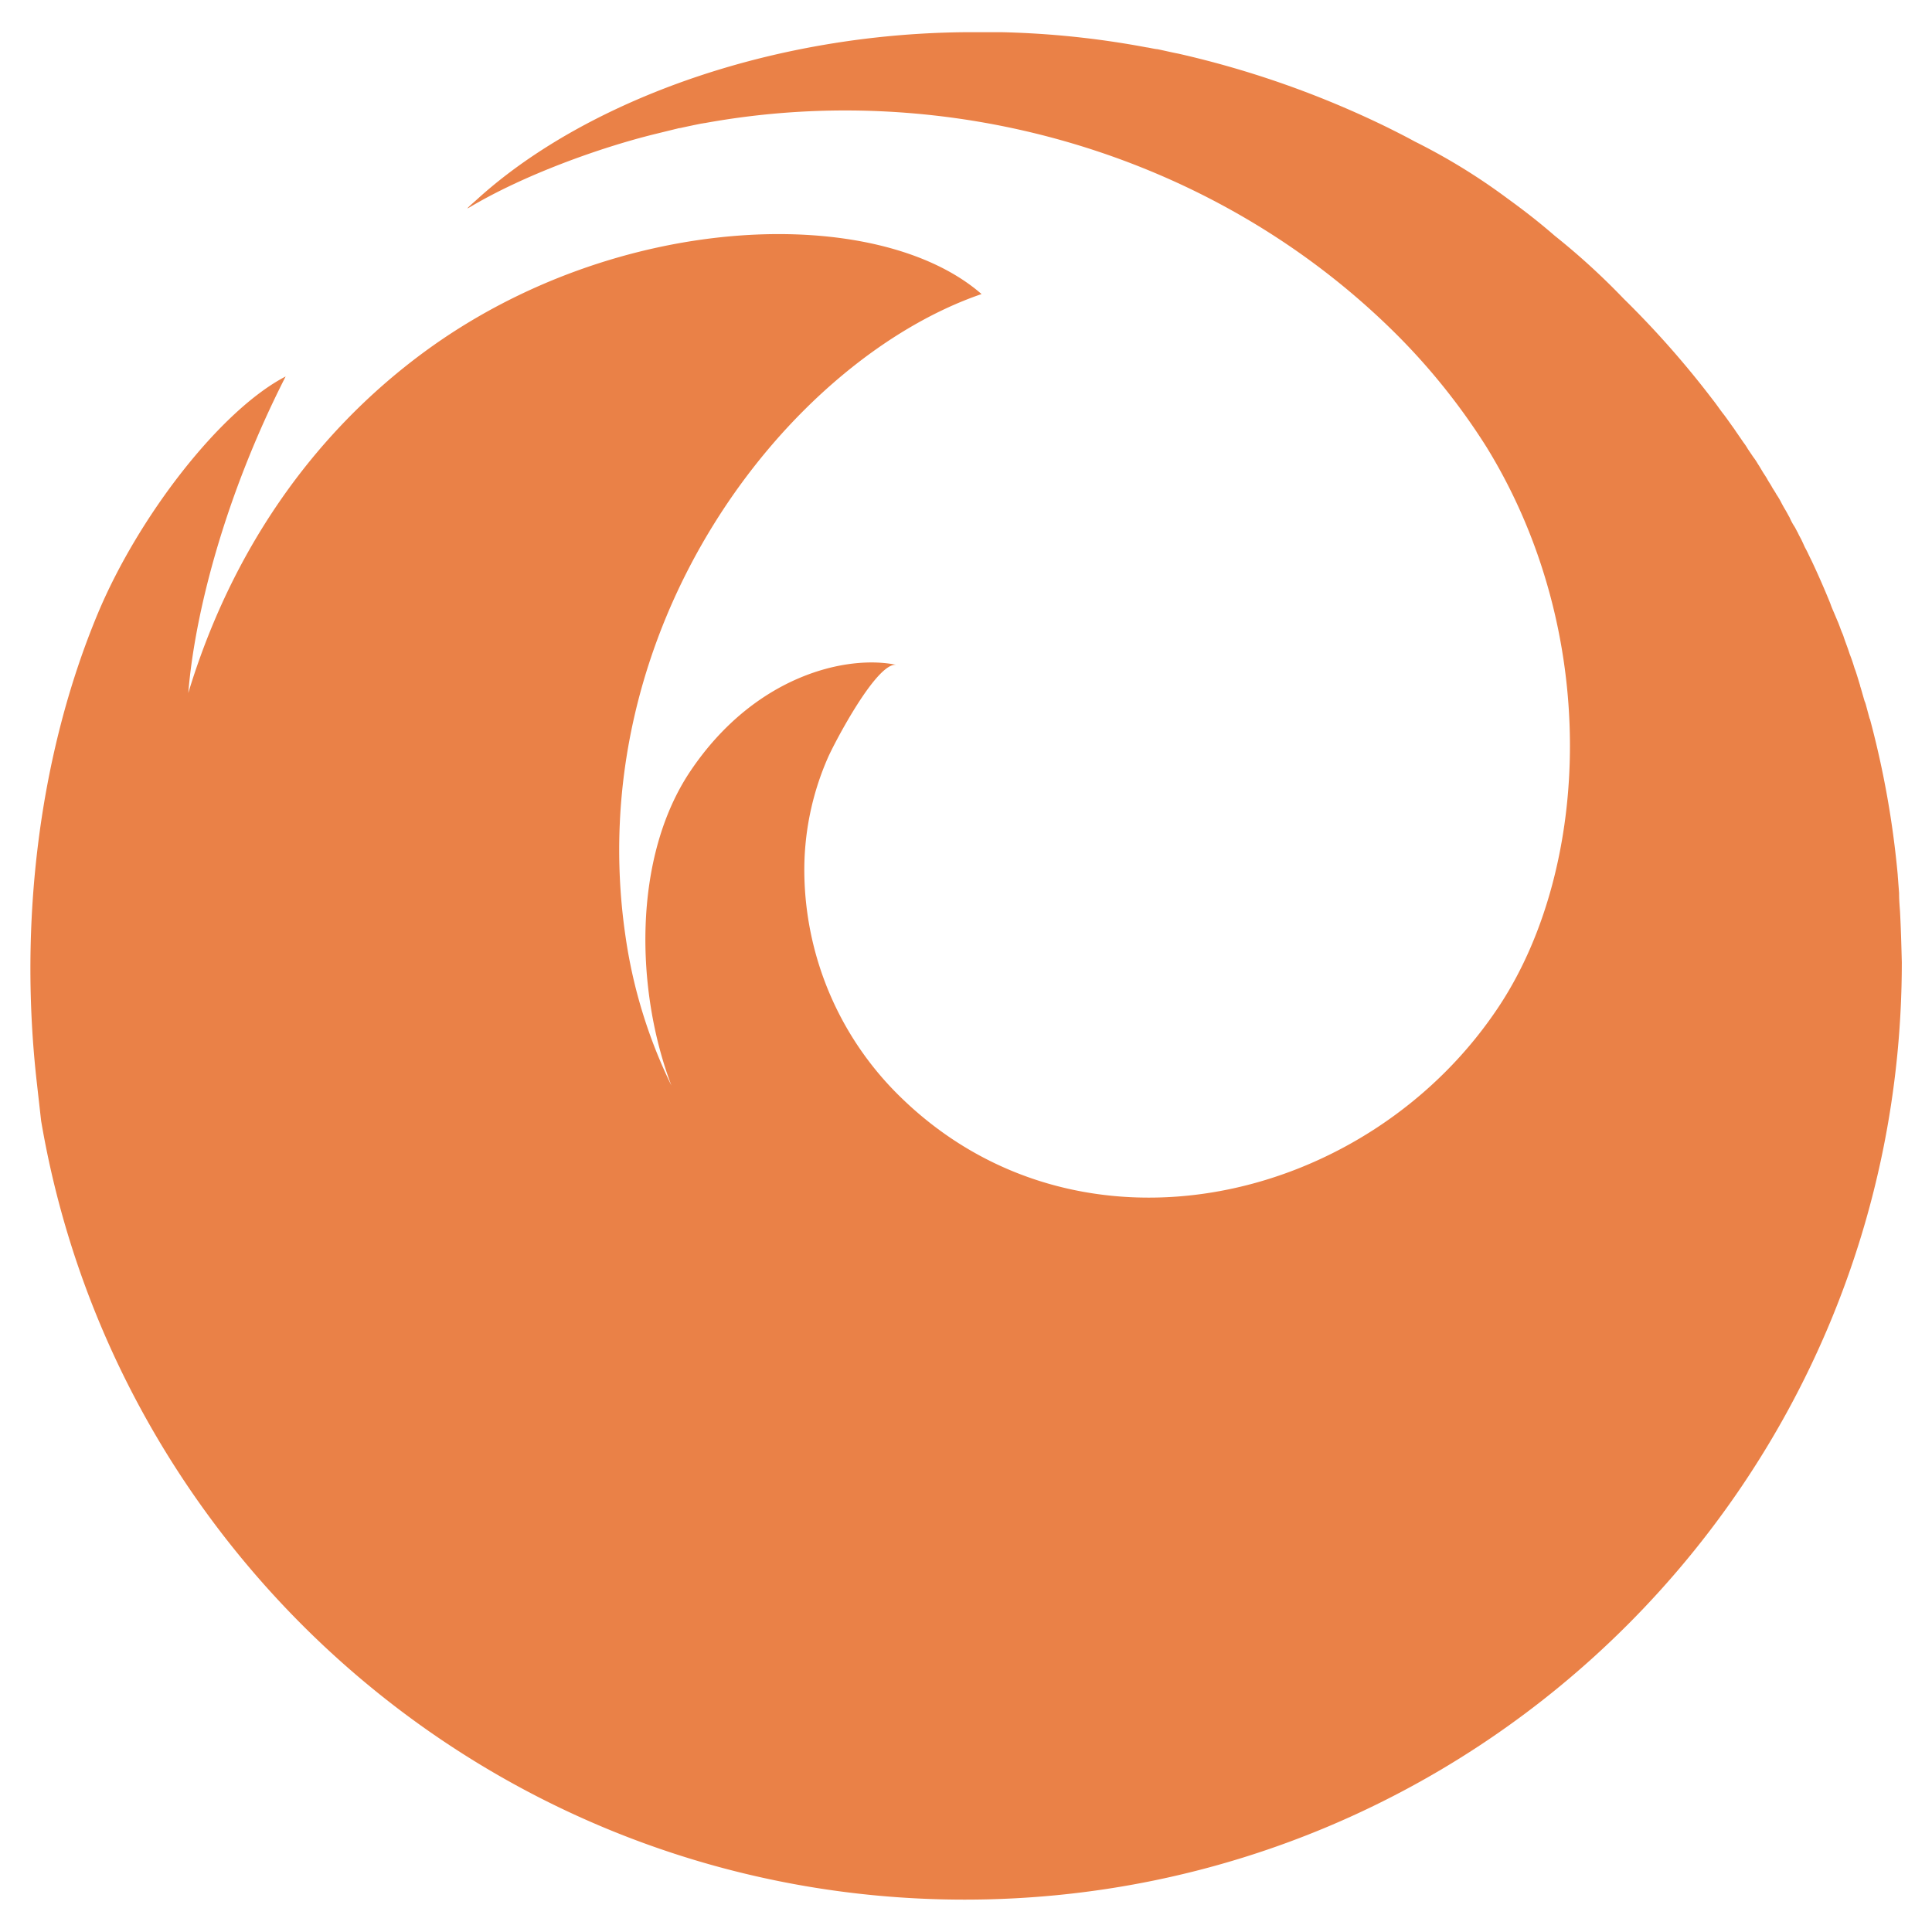<?xml version="1.0" standalone="no"?><!DOCTYPE svg PUBLIC "-//W3C//DTD SVG 1.1//EN" "http://www.w3.org/Graphics/SVG/1.1/DTD/svg11.dtd"><svg t="1622189572240" class="icon" viewBox="0 0 1024 1024" version="1.1" xmlns="http://www.w3.org/2000/svg" p-id="2279" xmlns:xlink="http://www.w3.org/1999/xlink" width="48" height="48"><defs><style type="text/css"></style></defs><path d="M1007.04 482.96c-0.24-3.12-0.48-6.24-0.48-9.36v-0.24l-0.72-9.36v-0.24a491.72 491.72 0 0 0-14.64-82.3c0-0.24 0-0.24-0.24-0.48l-2.16-8c-0.24-0.48-0.24-0.96-0.48-1.2-0.72-2.4-1.44-5.04-2.16-7.44-0.24-0.48-0.24-1.2-0.48-1.68-0.72-2.4-1.44-4.8-2.16-6.96-0.24-0.72-0.48-1.2-0.72-2-0.72-2.4-1.44-4.56-2.4-6.96l-0.72-2.16c-0.72-2.16-1.68-4.56-2.4-6.72a16.54 16.54 0 0 0-0.72-2c-0.96-2.16-1.68-4.56-2.64-6.72-0.24-0.48-0.48-1.2-0.72-1.68-0.96-2.4-2-4.56-2.88-6.96 0-0.24-0.24-0.48-0.24-0.72-3.12-7.68-6.48-15.36-10-22.8l-0.72-1.44c-0.96-2-1.68-3.6-2.64-5.28-0.48-0.96-0.96-2.16-1.44-3.12-0.72-1.68-1.68-3.12-2.4-4.8-0.72-1.2-1.2-2.4-2-3.6s-1.68-2.88-2.4-4.56c-0.72-1.2-1.44-2.64-2.16-3.84s-1.68-2.88-2.4-4.32a36.14 36.14 0 0 0-2.4-4c-0.72-1.44-1.68-2.64-2.4-4s-1.68-2.64-2.4-4-1.68-2.64-2.4-3.84-1.68-2.88-2.64-4.32a31.26 31.26 0 0 0-2.4-3.6L926.4 238a31.26 31.26 0 0 0-2.4-3.6c-0.96-1.44-2.16-3.12-3.12-4.56-0.72-0.96-1.44-2.16-2.16-3.12l-3.6-5.04c-0.72-0.96-1.2-1.68-2-2.64-2-2.64-3.6-5.04-5.52-7.44a497.52 497.52 0 0 0-47.02-53.28A373.64 373.64 0 0 0 824 124.92c-8-6.96-16.32-13.44-24.96-19.68a324.98 324.98 0 0 0-49.2-30.24c-4.8-2.64-9.6-5.04-14.4-7.44a508 508 0 0 0-110.86-39.12c-3.84-0.72-7.68-1.68-11.28-2.4h-0.24c-2-0.24-3.6-0.72-5.52-0.96a472.7 472.7 0 0 0-76-8h-21.26a469.24 469.24 0 0 0-90.96 10c-67.18 14.16-126.46 42.48-165.82 78-2.16 2-3.84 3.36-4.8 4.32l-0.96 0.96h0.26l-0.24 0.24 0.24-0.24a0.24 0.24 0 0 0 0.24-0.24l-0.24 0.24a0.84 0.84 0 0 1 0.48-0.24c29.28-17.52 69.84-32 98.88-39.12l11.76-2.88c0.72-0.24 1.68-0.24 2.4-0.48 3.36-0.72 6.72-1.44 10.32-2.16 0.48 0 1.2-0.24 1.68-0.24C501.88 41.88 638.68 80.28 734 171.22a342.98 342.98 0 0 1 53.76 65.52c60.72 98.4 54.96 222.22 7.68 295.18-68.88 106-222.7 142.54-318 49.68a168.38 168.38 0 0 1-51.12-118 148.1 148.1 0 0 1 12.48-62c3.36-7.68 26.16-51.34 36.48-49.18-26.16-5.52-75.1 5.28-109.42 56.38-30.72 45.84-29.04 116.4-10 166.56a265.7 265.7 0 0 1-24.24-78.48c-24.48-165.1 86.62-306 188.62-341.02-54.96-48-192.94-44.62-295.42 30.72-59.76 44-102.46 106.32-125.02 180.72 3.36-41.76 19.2-104.16 51.6-167.76-34.32 17.76-78 74-99.6 125.76-31.2 74.86-42 164.38-32.16 249.58 0.72 6.48 1.44 12.72 2.16 19.2 39.84 234.22 244 412.76 489.56 412.76C785.54 1006.84 1008 784.38 1008 510c-0.24-9.04-0.48-18.16-0.96-27.04z" p-id="2280" fill="#ea8147"></path></svg>